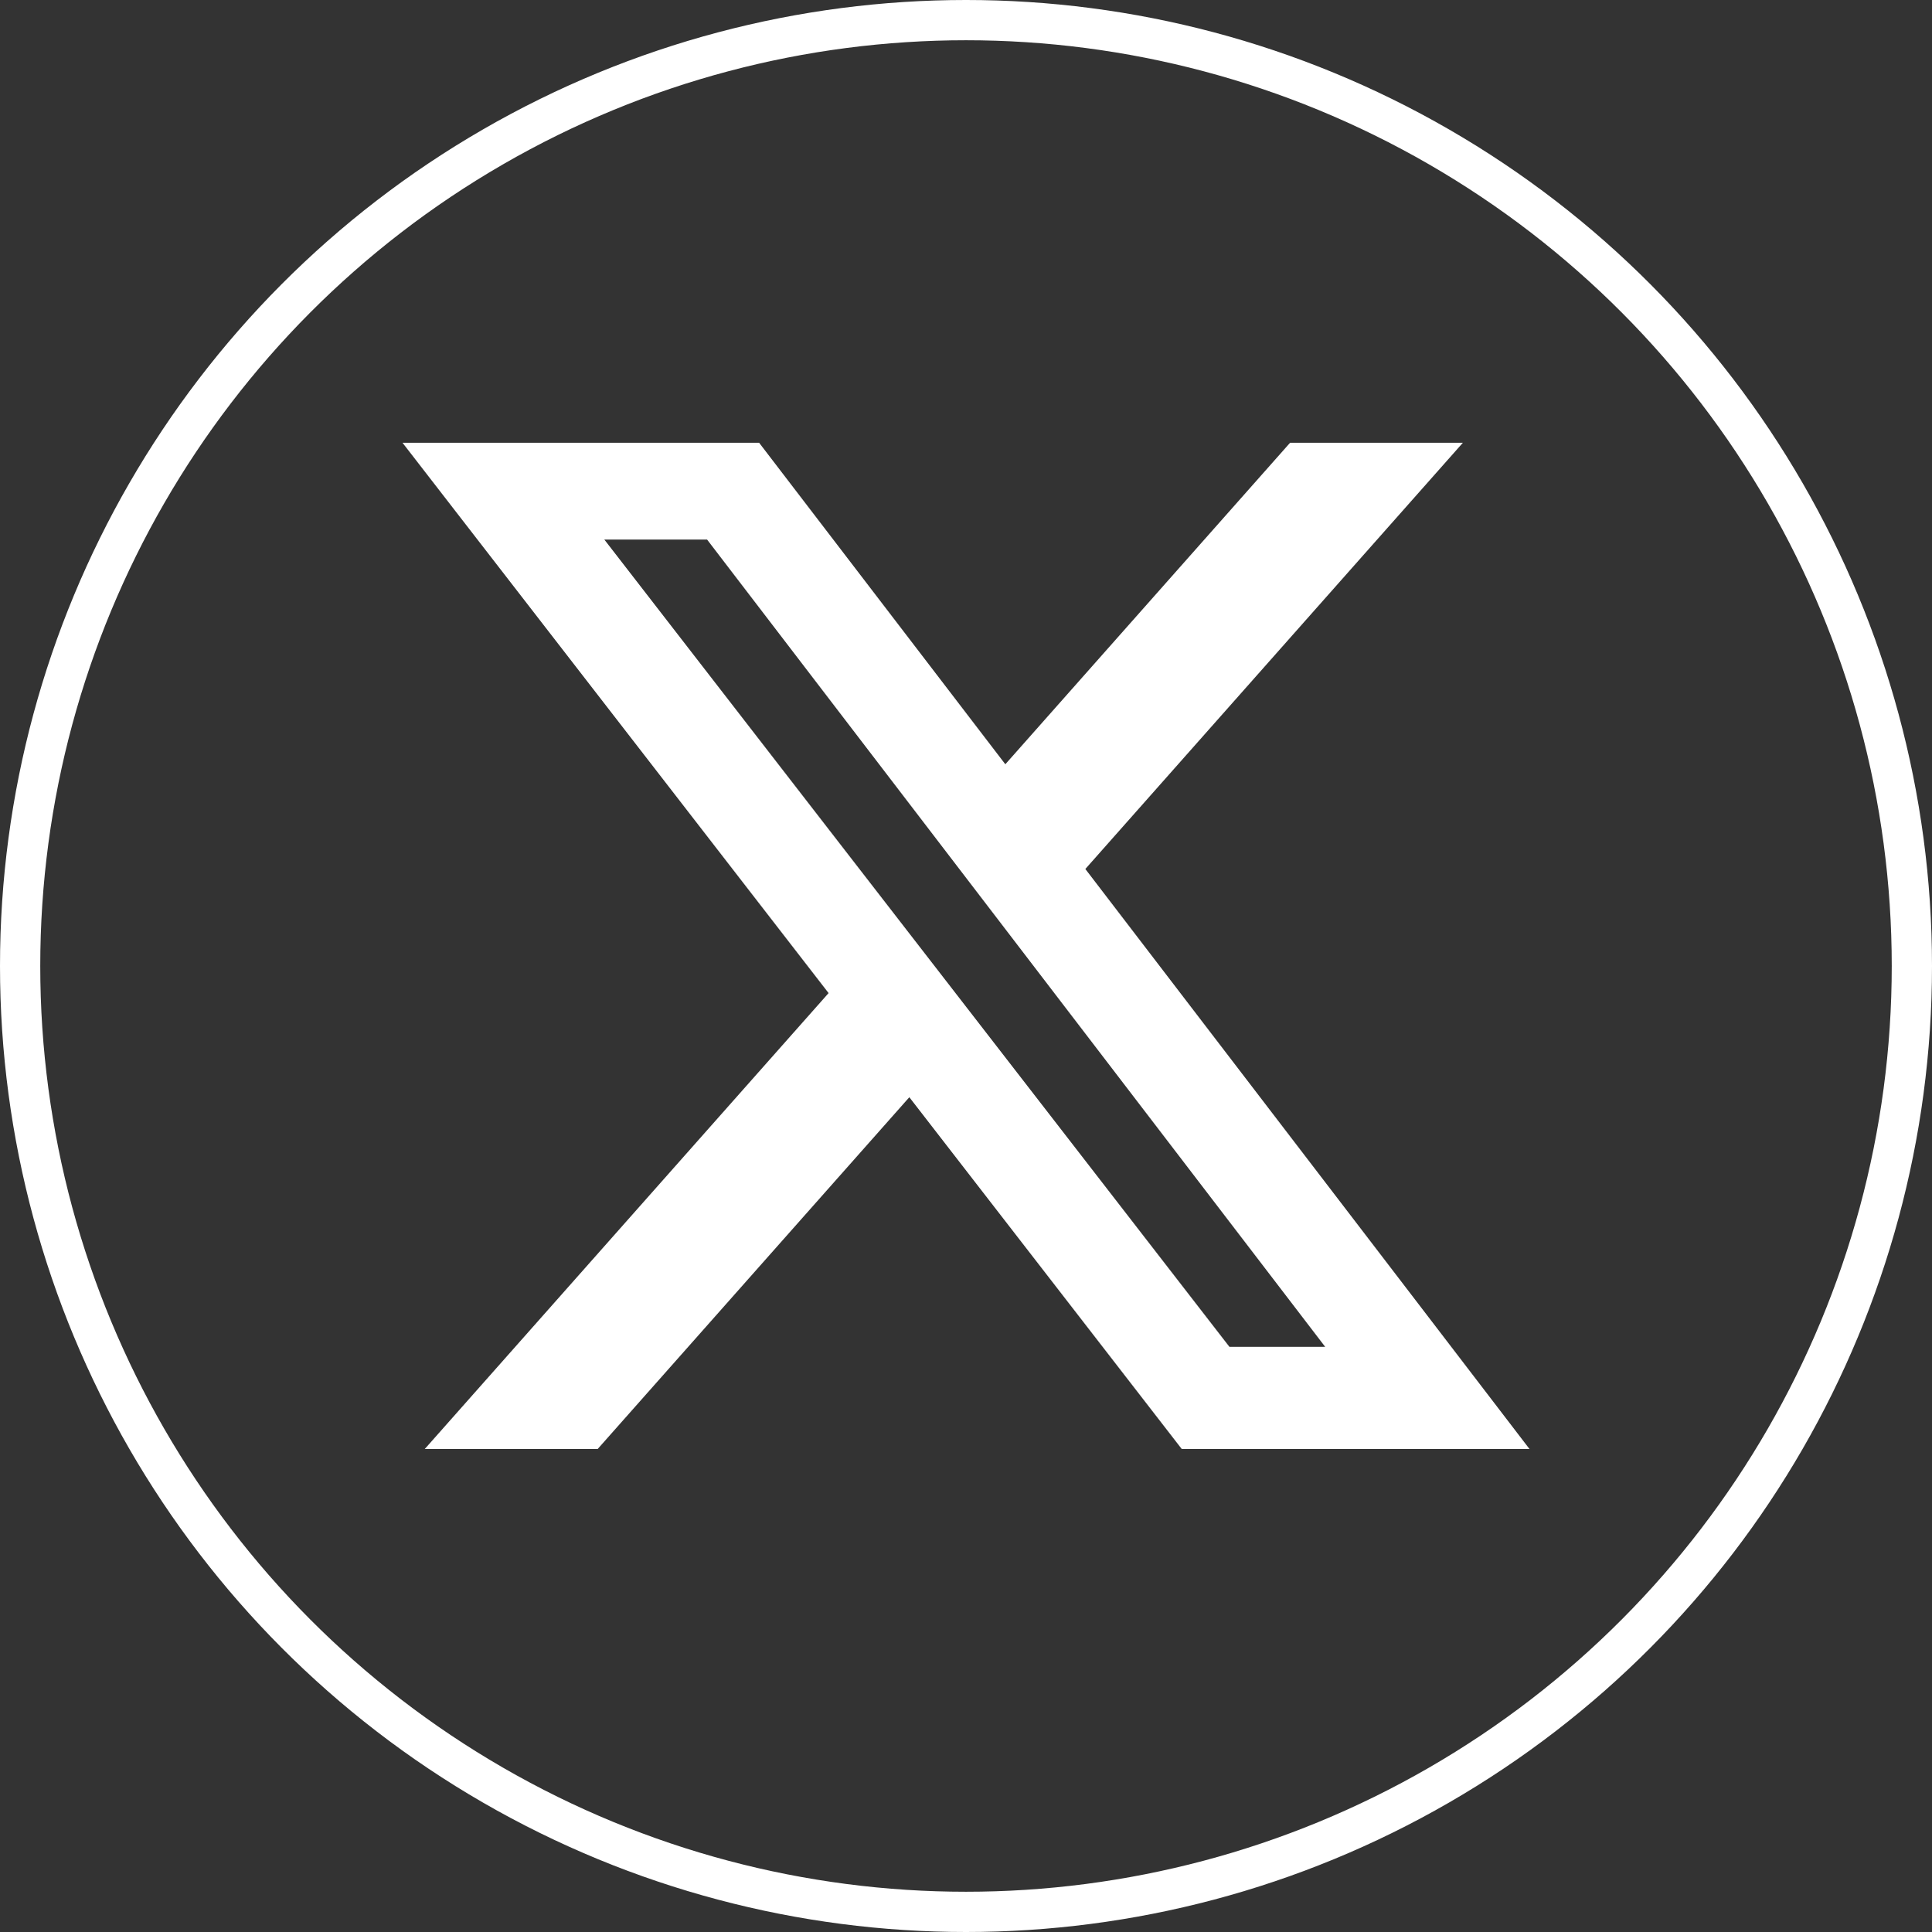 <svg width="48" height="48" viewBox="0 0 48 48" fill="none" xmlns="http://www.w3.org/2000/svg">
<rect x="0" y="0" width="48" height="48" fill="#333333" stroke="none"/>
<g clip-path="url(#clip0_1611_718)">
<path d="M32.052 11H36.345L26.965 21.59L38 36H29.36L22.592 27.26L14.849 36H10.553L20.586 24.673L10 11H18.86L24.977 18.988L32.052 11ZM30.545 33.462H32.924L17.567 13.405H15.014L30.545 33.462Z" fill="white"/>
<circle cx="24" cy="24" r="23.5" stroke="white"/>
</g>
<defs>
<clipPath id="clip0_1611_718">
<rect width="48" height="48" fill="white"/>
</clipPath>
</defs>
</svg>

